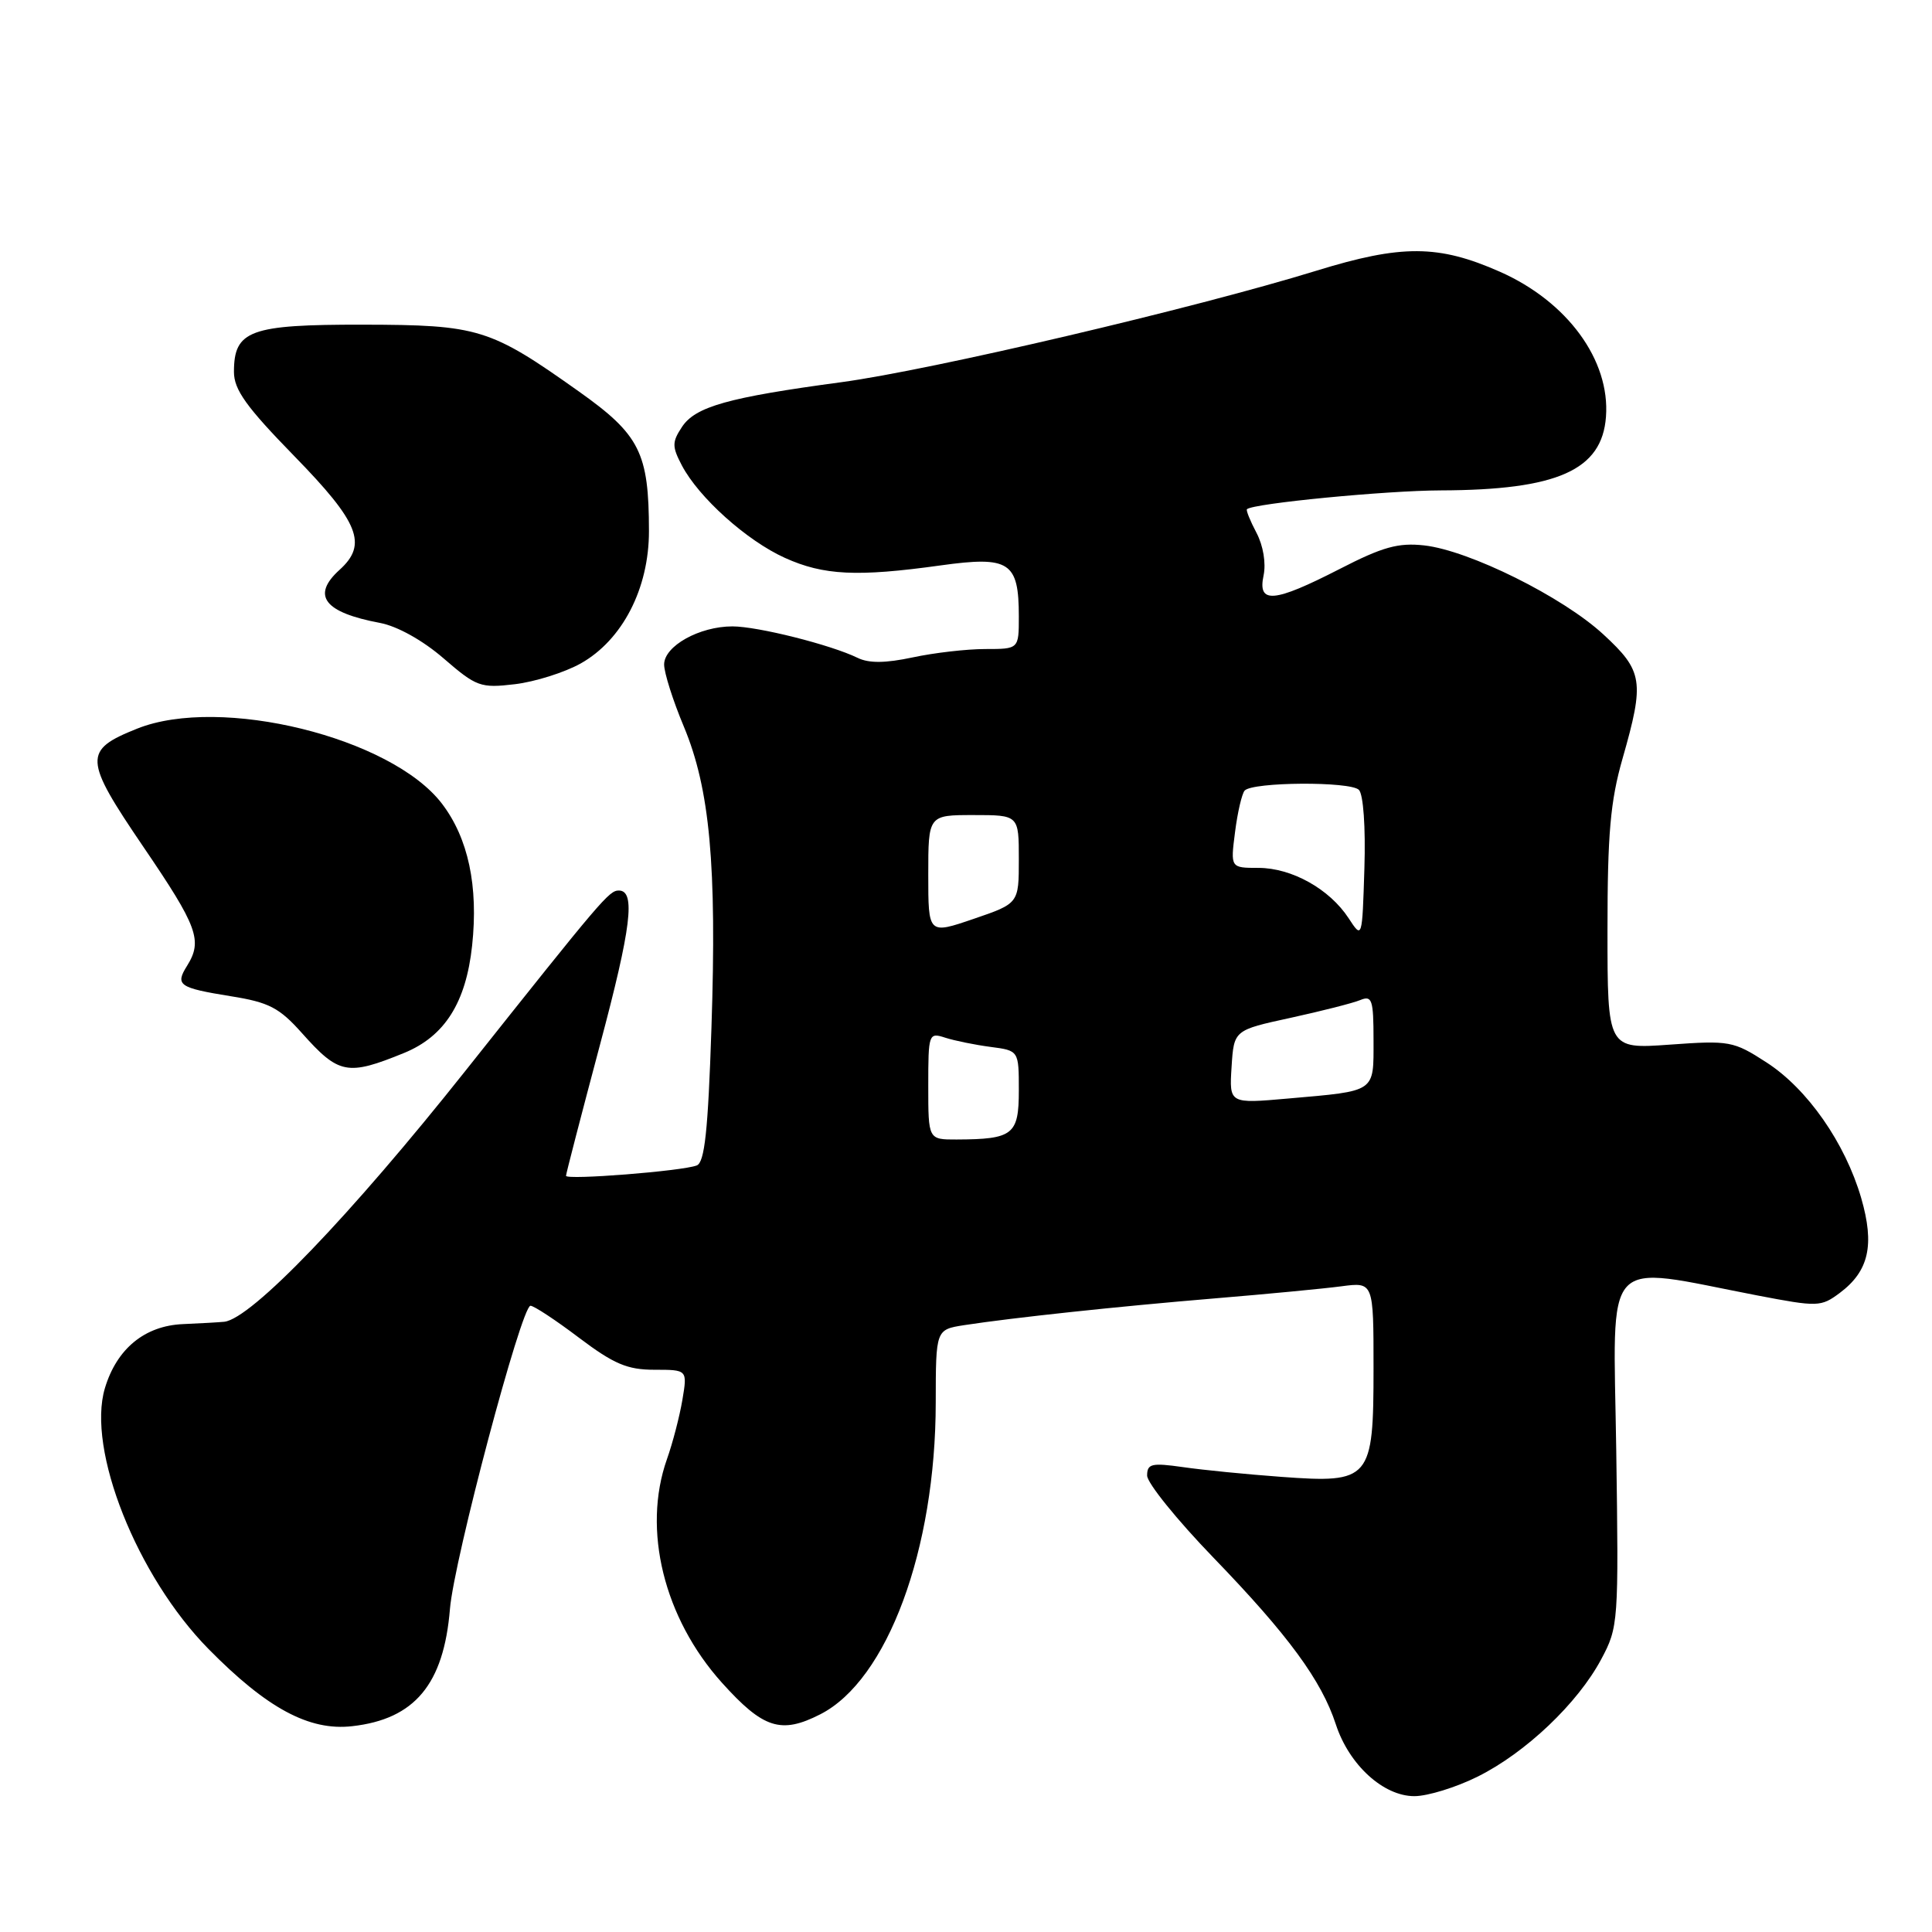 <?xml version="1.0" encoding="UTF-8" standalone="no"?>
<!DOCTYPE svg PUBLIC "-//W3C//DTD SVG 1.1//EN" "http://www.w3.org/Graphics/SVG/1.1/DTD/svg11.dtd" >
<svg xmlns="http://www.w3.org/2000/svg" xmlns:xlink="http://www.w3.org/1999/xlink" version="1.1" viewBox="0 0 256 256">
 <g >
 <path fill="currentColor"
d=" M 195.80 235.41 C 202.17 232.24 209.06 225.69 212.17 219.86 C 214.45 215.59 214.49 215.01 214.16 192.11 C 213.77 165.76 212.05 167.64 232.84 171.65 C 240.88 173.19 241.28 173.18 243.78 171.32 C 247.64 168.43 248.42 164.97 246.62 158.75 C 244.49 151.44 239.49 144.27 234.06 140.77 C 229.69 137.94 229.16 137.85 221.25 138.42 C 213.00 139.01 213.00 139.01 213.00 123.25 C 213.00 110.49 213.38 106.16 215.00 100.50 C 217.93 90.25 217.72 88.92 212.44 84.05 C 207.05 79.08 194.68 72.94 188.72 72.27 C 185.28 71.89 183.21 72.46 177.50 75.40 C 168.78 79.87 166.62 80.06 167.43 76.25 C 167.77 74.63 167.39 72.31 166.49 70.60 C 165.65 69.01 165.08 67.60 165.23 67.47 C 166.10 66.70 183.66 65.00 190.91 64.98 C 206.37 64.93 212.28 62.30 212.80 55.22 C 213.36 47.72 207.68 39.96 198.75 36.01 C 190.61 32.41 185.73 32.38 174.40 35.88 C 158.24 40.86 123.42 49.03 111.50 50.64 C 96.47 52.66 92.13 53.88 90.36 56.58 C 89.04 58.58 89.04 59.17 90.35 61.67 C 92.59 65.93 98.95 71.64 104.00 73.92 C 109.13 76.24 113.58 76.46 124.63 74.92 C 133.77 73.65 135.00 74.45 135.00 81.69 C 135.00 86.00 135.00 86.00 130.55 86.00 C 128.10 86.00 123.77 86.50 120.93 87.11 C 117.31 87.88 115.13 87.90 113.64 87.17 C 110.10 85.44 100.40 83.00 97.05 83.00 C 92.67 83.00 88.00 85.61 88.00 88.05 C 88.00 89.14 89.17 92.84 90.61 96.27 C 94.06 104.54 94.99 114.60 94.27 136.20 C 93.82 149.86 93.37 154.03 92.32 154.43 C 90.38 155.18 75.00 156.39 75.00 155.80 C 75.00 155.53 77.03 147.72 79.50 138.44 C 83.65 122.89 84.25 118.00 82.00 118.00 C 80.71 118.00 79.84 119.02 61.71 141.84 C 46.39 161.13 33.31 174.74 29.72 175.14 C 29.05 175.21 26.59 175.35 24.26 175.45 C 19.18 175.66 15.47 178.71 13.90 183.94 C 11.47 192.06 18.15 208.87 27.63 218.50 C 35.37 226.36 40.97 229.38 46.66 228.73 C 54.95 227.80 58.80 223.18 59.62 213.20 C 60.15 206.69 69.09 173.04 70.29 173.02 C 70.73 173.01 73.62 174.91 76.71 177.25 C 81.34 180.74 83.12 181.50 86.72 181.50 C 91.09 181.50 91.09 181.50 90.42 185.49 C 90.05 187.68 89.13 191.22 88.37 193.36 C 85.08 202.69 87.97 214.41 95.65 222.96 C 101.14 229.06 103.49 229.81 108.70 227.15 C 117.58 222.62 123.98 205.33 123.99 185.84 C 124.00 176.18 124.00 176.18 127.75 175.59 C 134.21 174.60 148.01 173.12 161.00 172.04 C 167.88 171.47 175.41 170.75 177.75 170.44 C 182.00 169.88 182.00 169.88 182.00 181.28 C 182.00 196.09 181.60 196.56 169.76 195.69 C 165.22 195.36 159.36 194.78 156.75 194.40 C 152.60 193.81 152.00 193.95 152.00 195.52 C 152.00 196.50 155.96 201.40 160.79 206.40 C 170.71 216.67 175.11 222.67 177.01 228.50 C 178.76 233.85 183.30 238.00 187.41 238.00 C 189.17 238.00 192.95 236.83 195.80 235.41 Z  M 53.55 139.52 C 58.92 137.32 61.75 132.86 62.56 125.28 C 63.40 117.42 62.05 111.06 58.56 106.49 C 51.86 97.71 29.21 92.13 18.17 96.55 C 11.01 99.41 11.07 100.55 18.99 112.20 C 26.20 122.79 26.87 124.63 24.79 127.97 C 23.18 130.54 23.69 130.89 30.61 132.01 C 35.64 132.81 37.01 133.53 40.00 136.88 C 44.89 142.37 46.02 142.59 53.55 139.52 Z  M 76.95 87.91 C 82.48 84.80 86.00 77.97 85.99 70.36 C 85.98 59.99 84.79 57.61 76.70 51.87 C 64.91 43.50 63.43 43.05 48.08 43.02 C 33.11 43.00 31.00 43.77 31.00 49.28 C 31.00 51.64 32.64 53.92 39.00 60.44 C 47.59 69.24 48.74 72.12 45.00 75.50 C 41.23 78.91 42.93 81.15 50.35 82.54 C 52.64 82.97 56.02 84.85 58.78 87.24 C 63.13 91.00 63.67 91.20 68.23 90.66 C 70.90 90.34 74.82 89.10 76.95 87.91 Z  M 123.00 143.88 C 123.00 136.95 123.06 136.79 125.25 137.50 C 126.49 137.90 129.19 138.45 131.25 138.72 C 135.00 139.21 135.00 139.21 135.00 144.49 C 135.00 150.36 134.24 150.96 126.75 150.99 C 123.00 151.00 123.00 151.00 123.00 143.88 Z  M 163.19 141.37 C 163.50 136.50 163.50 136.50 171.00 134.87 C 175.12 133.97 179.29 132.91 180.25 132.51 C 181.80 131.87 182.00 132.46 182.00 137.83 C 182.00 144.81 182.41 144.53 170.69 145.56 C 162.88 146.25 162.88 146.25 163.19 141.37 Z  M 123.00 115.91 C 123.00 108.00 123.00 108.00 129.00 108.00 C 135.00 108.00 135.00 108.00 135.00 113.86 C 135.00 119.71 135.00 119.71 129.00 121.76 C 123.00 123.81 123.00 123.81 123.00 115.91 Z  M 178.70 121.67 C 176.17 117.80 171.17 115.01 166.77 115.00 C 163.04 115.00 163.04 115.00 163.65 110.25 C 163.98 107.64 164.56 105.17 164.92 104.76 C 165.96 103.60 178.92 103.52 180.06 104.66 C 180.65 105.25 180.96 109.61 180.79 115.05 C 180.50 124.43 180.50 124.43 178.70 121.67 Z "/>
</g>
</svg>